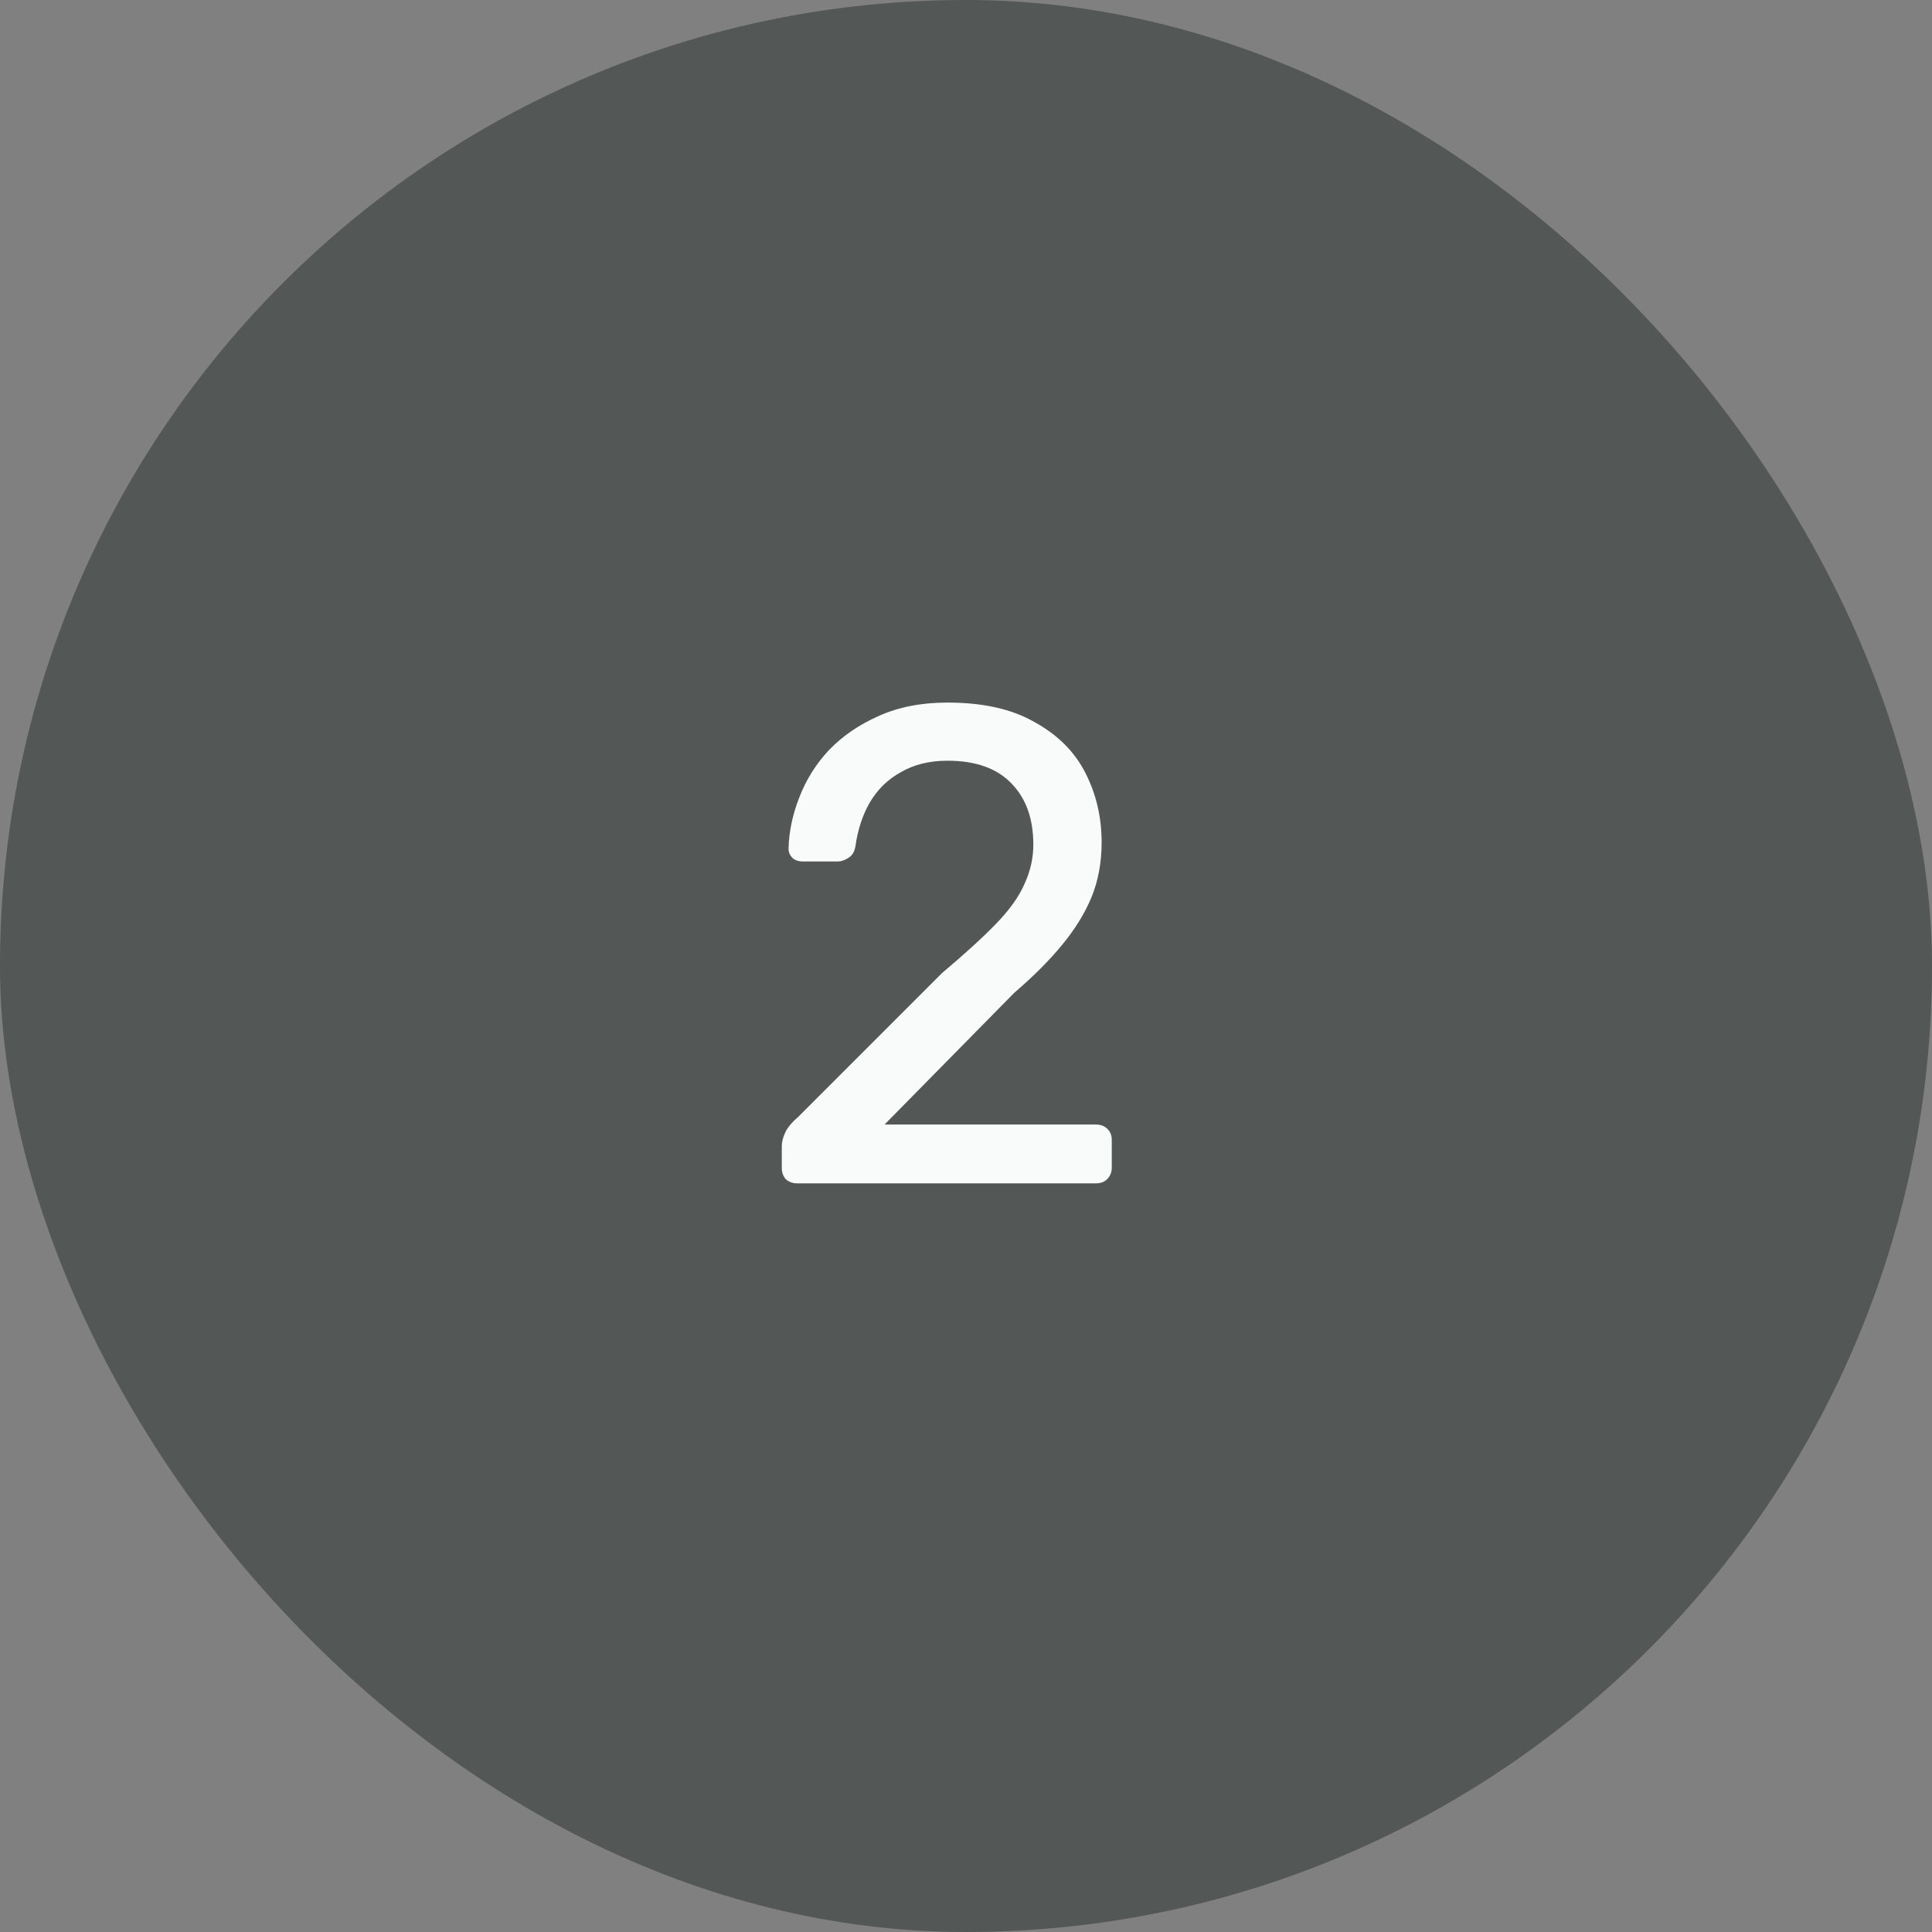 <svg width="40" height="40" viewBox="0 0 40 40" fill="none" xmlns="http://www.w3.org/2000/svg">
<rect x="0" y="0" width="40" height="40" fill="#808080" stroke="none"/>
<rect width="40" height="40" rx="20" fill="#535756"/>
<path d="M16.508 24.5C16.415 24.5 16.335 24.472 16.27 24.416C16.214 24.351 16.186 24.271 16.186 24.178V23.73C16.186 23.646 16.209 23.553 16.256 23.45C16.303 23.347 16.396 23.235 16.536 23.114L19.504 20.146C19.98 19.745 20.353 19.404 20.624 19.124C20.904 18.835 21.1 18.559 21.212 18.298C21.333 18.037 21.394 17.766 21.394 17.486C21.394 16.954 21.245 16.534 20.946 16.226C20.647 15.909 20.204 15.75 19.616 15.75C19.243 15.75 18.921 15.829 18.65 15.988C18.379 16.137 18.165 16.347 18.006 16.618C17.857 16.879 17.759 17.178 17.712 17.514C17.693 17.635 17.642 17.719 17.558 17.766C17.483 17.813 17.413 17.836 17.348 17.836H16.62C16.536 17.836 16.466 17.813 16.41 17.766C16.354 17.71 16.326 17.645 16.326 17.57C16.335 17.215 16.41 16.861 16.55 16.506C16.69 16.142 16.895 15.815 17.166 15.526C17.446 15.237 17.787 15.003 18.188 14.826C18.599 14.639 19.075 14.546 19.616 14.546C20.353 14.546 20.955 14.681 21.422 14.952C21.898 15.213 22.248 15.563 22.472 16.002C22.696 16.441 22.808 16.921 22.808 17.444C22.808 17.855 22.738 18.233 22.598 18.578C22.458 18.914 22.253 19.245 21.982 19.572C21.721 19.889 21.394 20.216 21.002 20.552L18.314 23.282H22.682C22.785 23.282 22.864 23.31 22.92 23.366C22.985 23.422 23.018 23.501 23.018 23.604V24.178C23.018 24.271 22.985 24.351 22.92 24.416C22.864 24.472 22.785 24.5 22.682 24.5H16.508Z" fill="#F8FBFA"/>
</svg>

